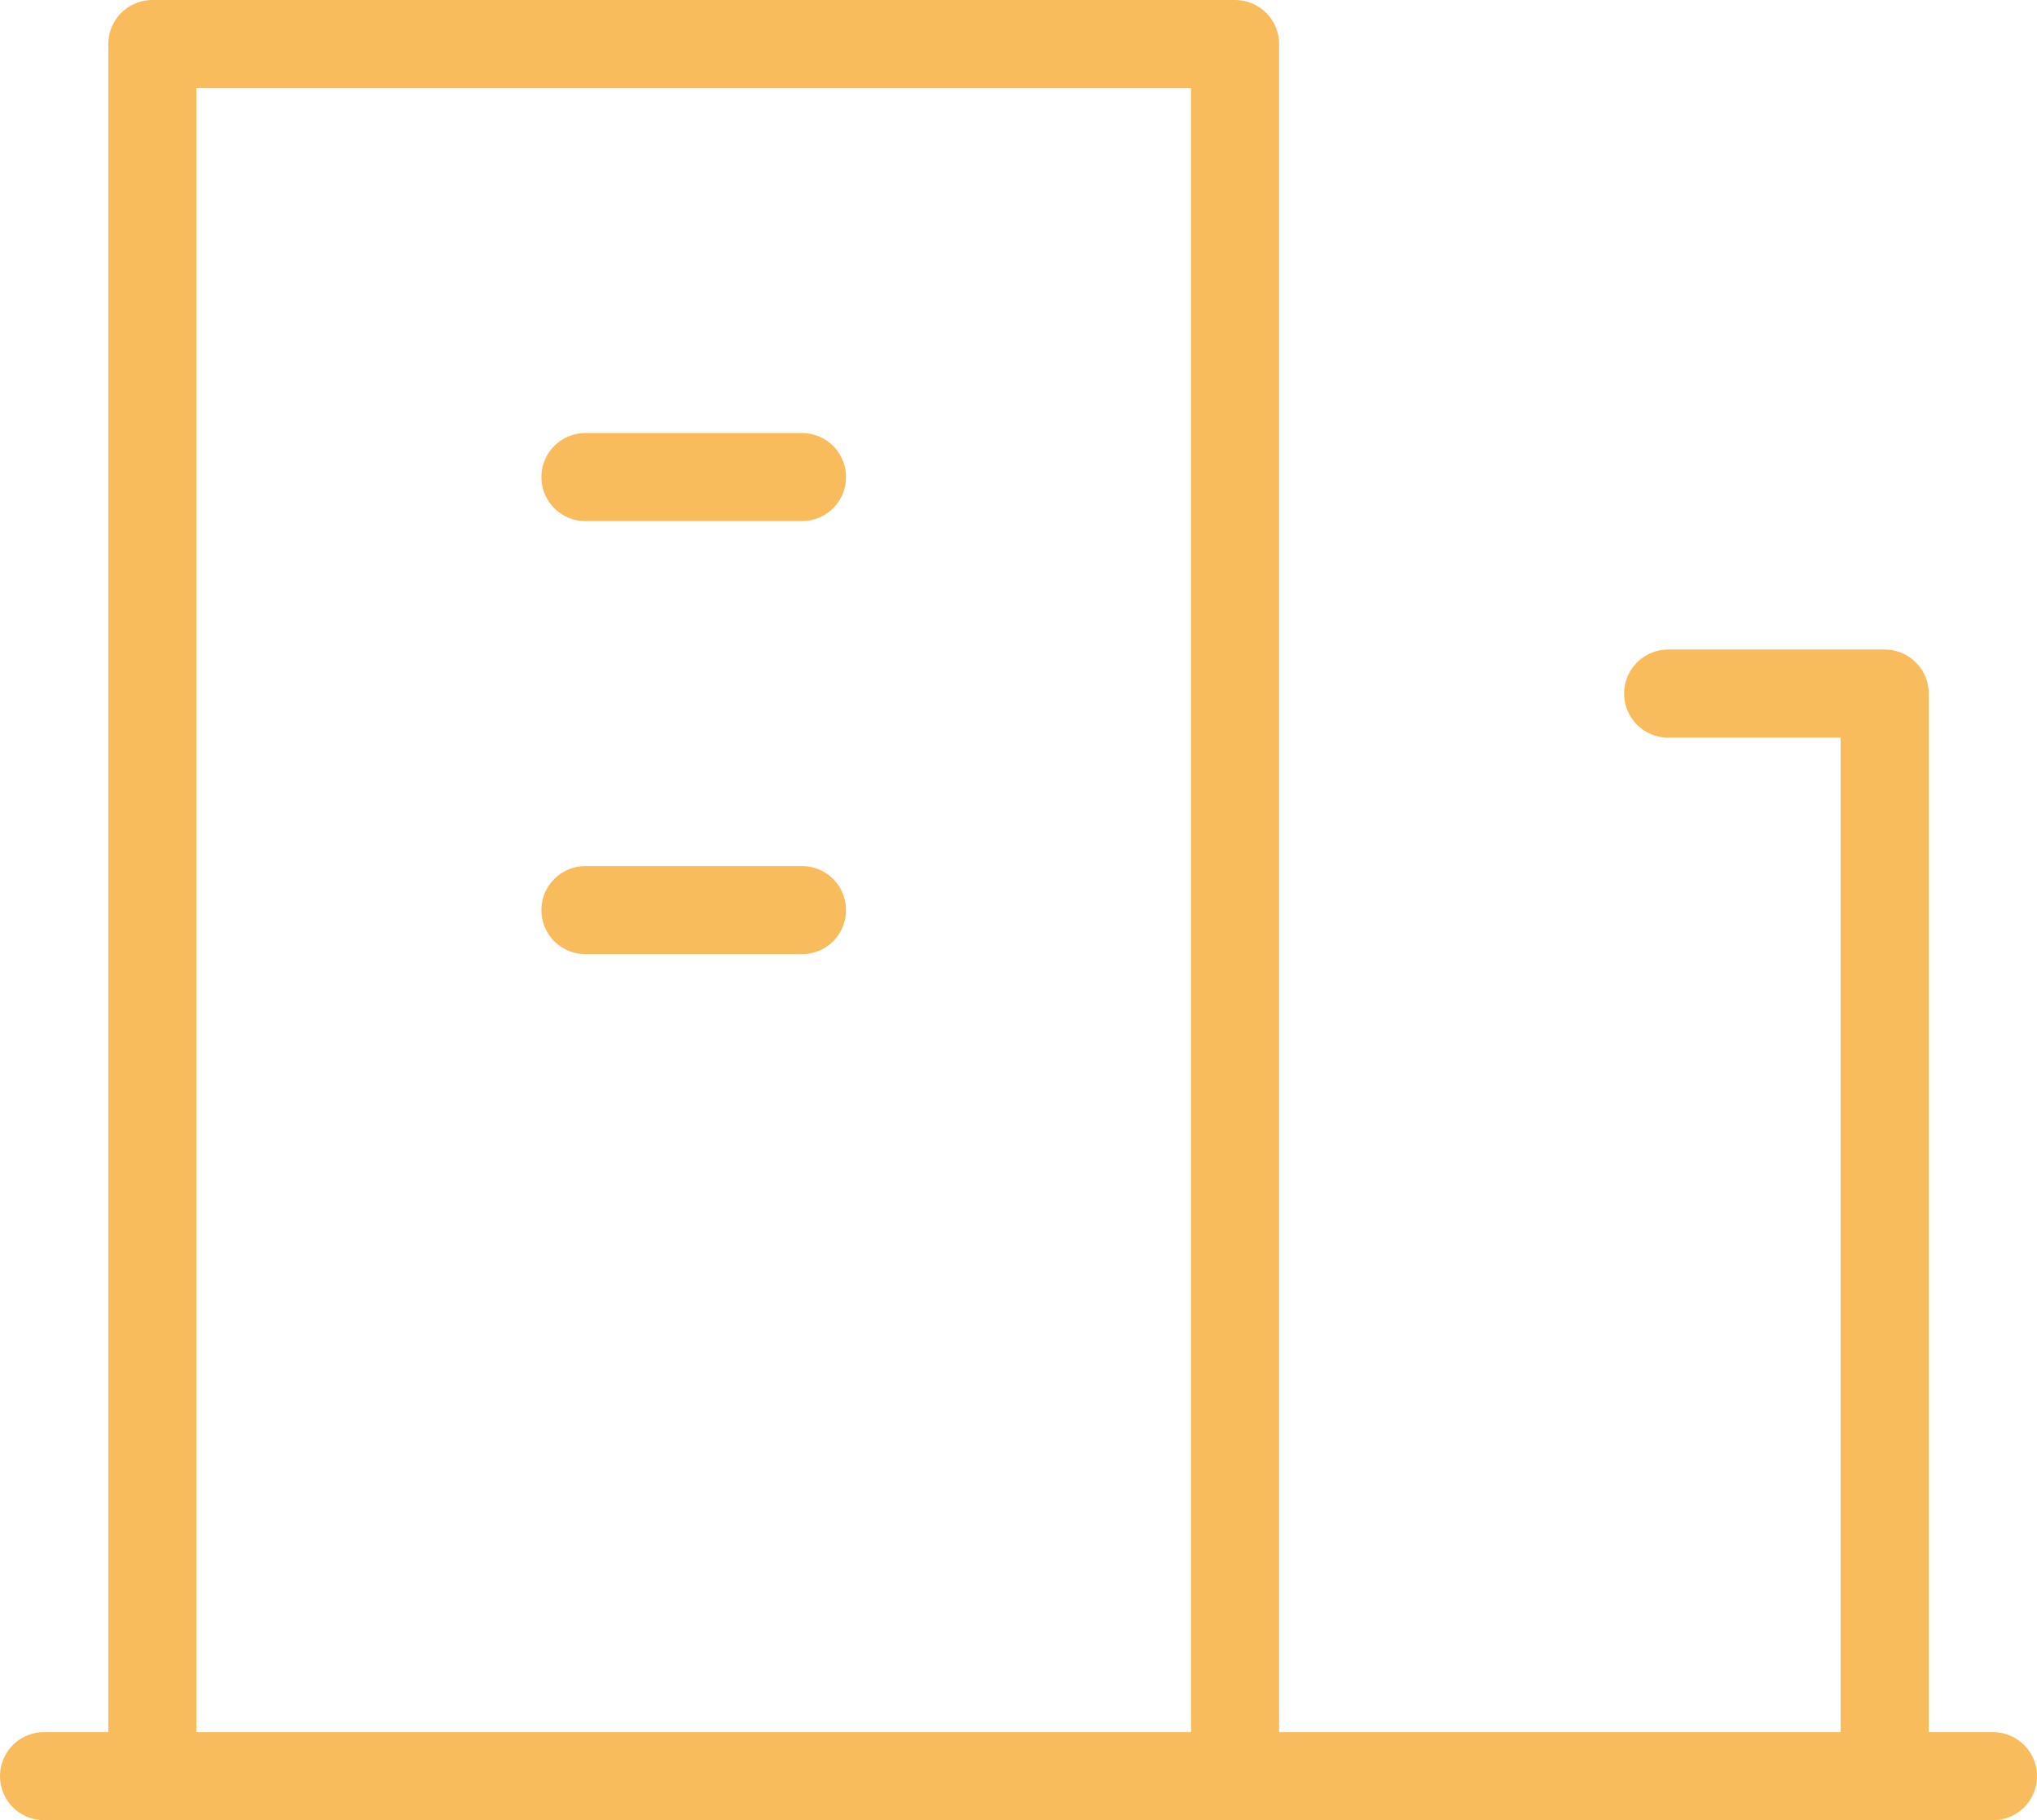 <svg xmlns="http://www.w3.org/2000/svg" width="69.375" height="62" viewBox="0 0 69.375 62">
  <defs>
    <style>
      .building-cls-1 {
        fill: none;
        stroke: #f8bc5c;
        stroke-linecap: round;
        stroke-linejoin: round;
        stroke-width: 3px;
      }
    </style>
  </defs>
  <g id="building" transform="translate(-1.5 -2.5)">
    <path id="Path_21" data-name="Path 21" class="building-cls-1" d="M4,63V4H40.875V63" transform="translate(2.688)"/>
    <path id="Path_22" data-name="Path 22" class="building-cls-1" d="M18,10h7.375V46.875" transform="translate(40.313 16.125)"/>
    <path id="Path_23" data-name="Path 23" class="building-cls-1" d="M21.438,8h7.375M3,52.25H69.375M21.438,22.75h7.375" transform="translate(0 10.75)"/>
  </g>
</svg>
